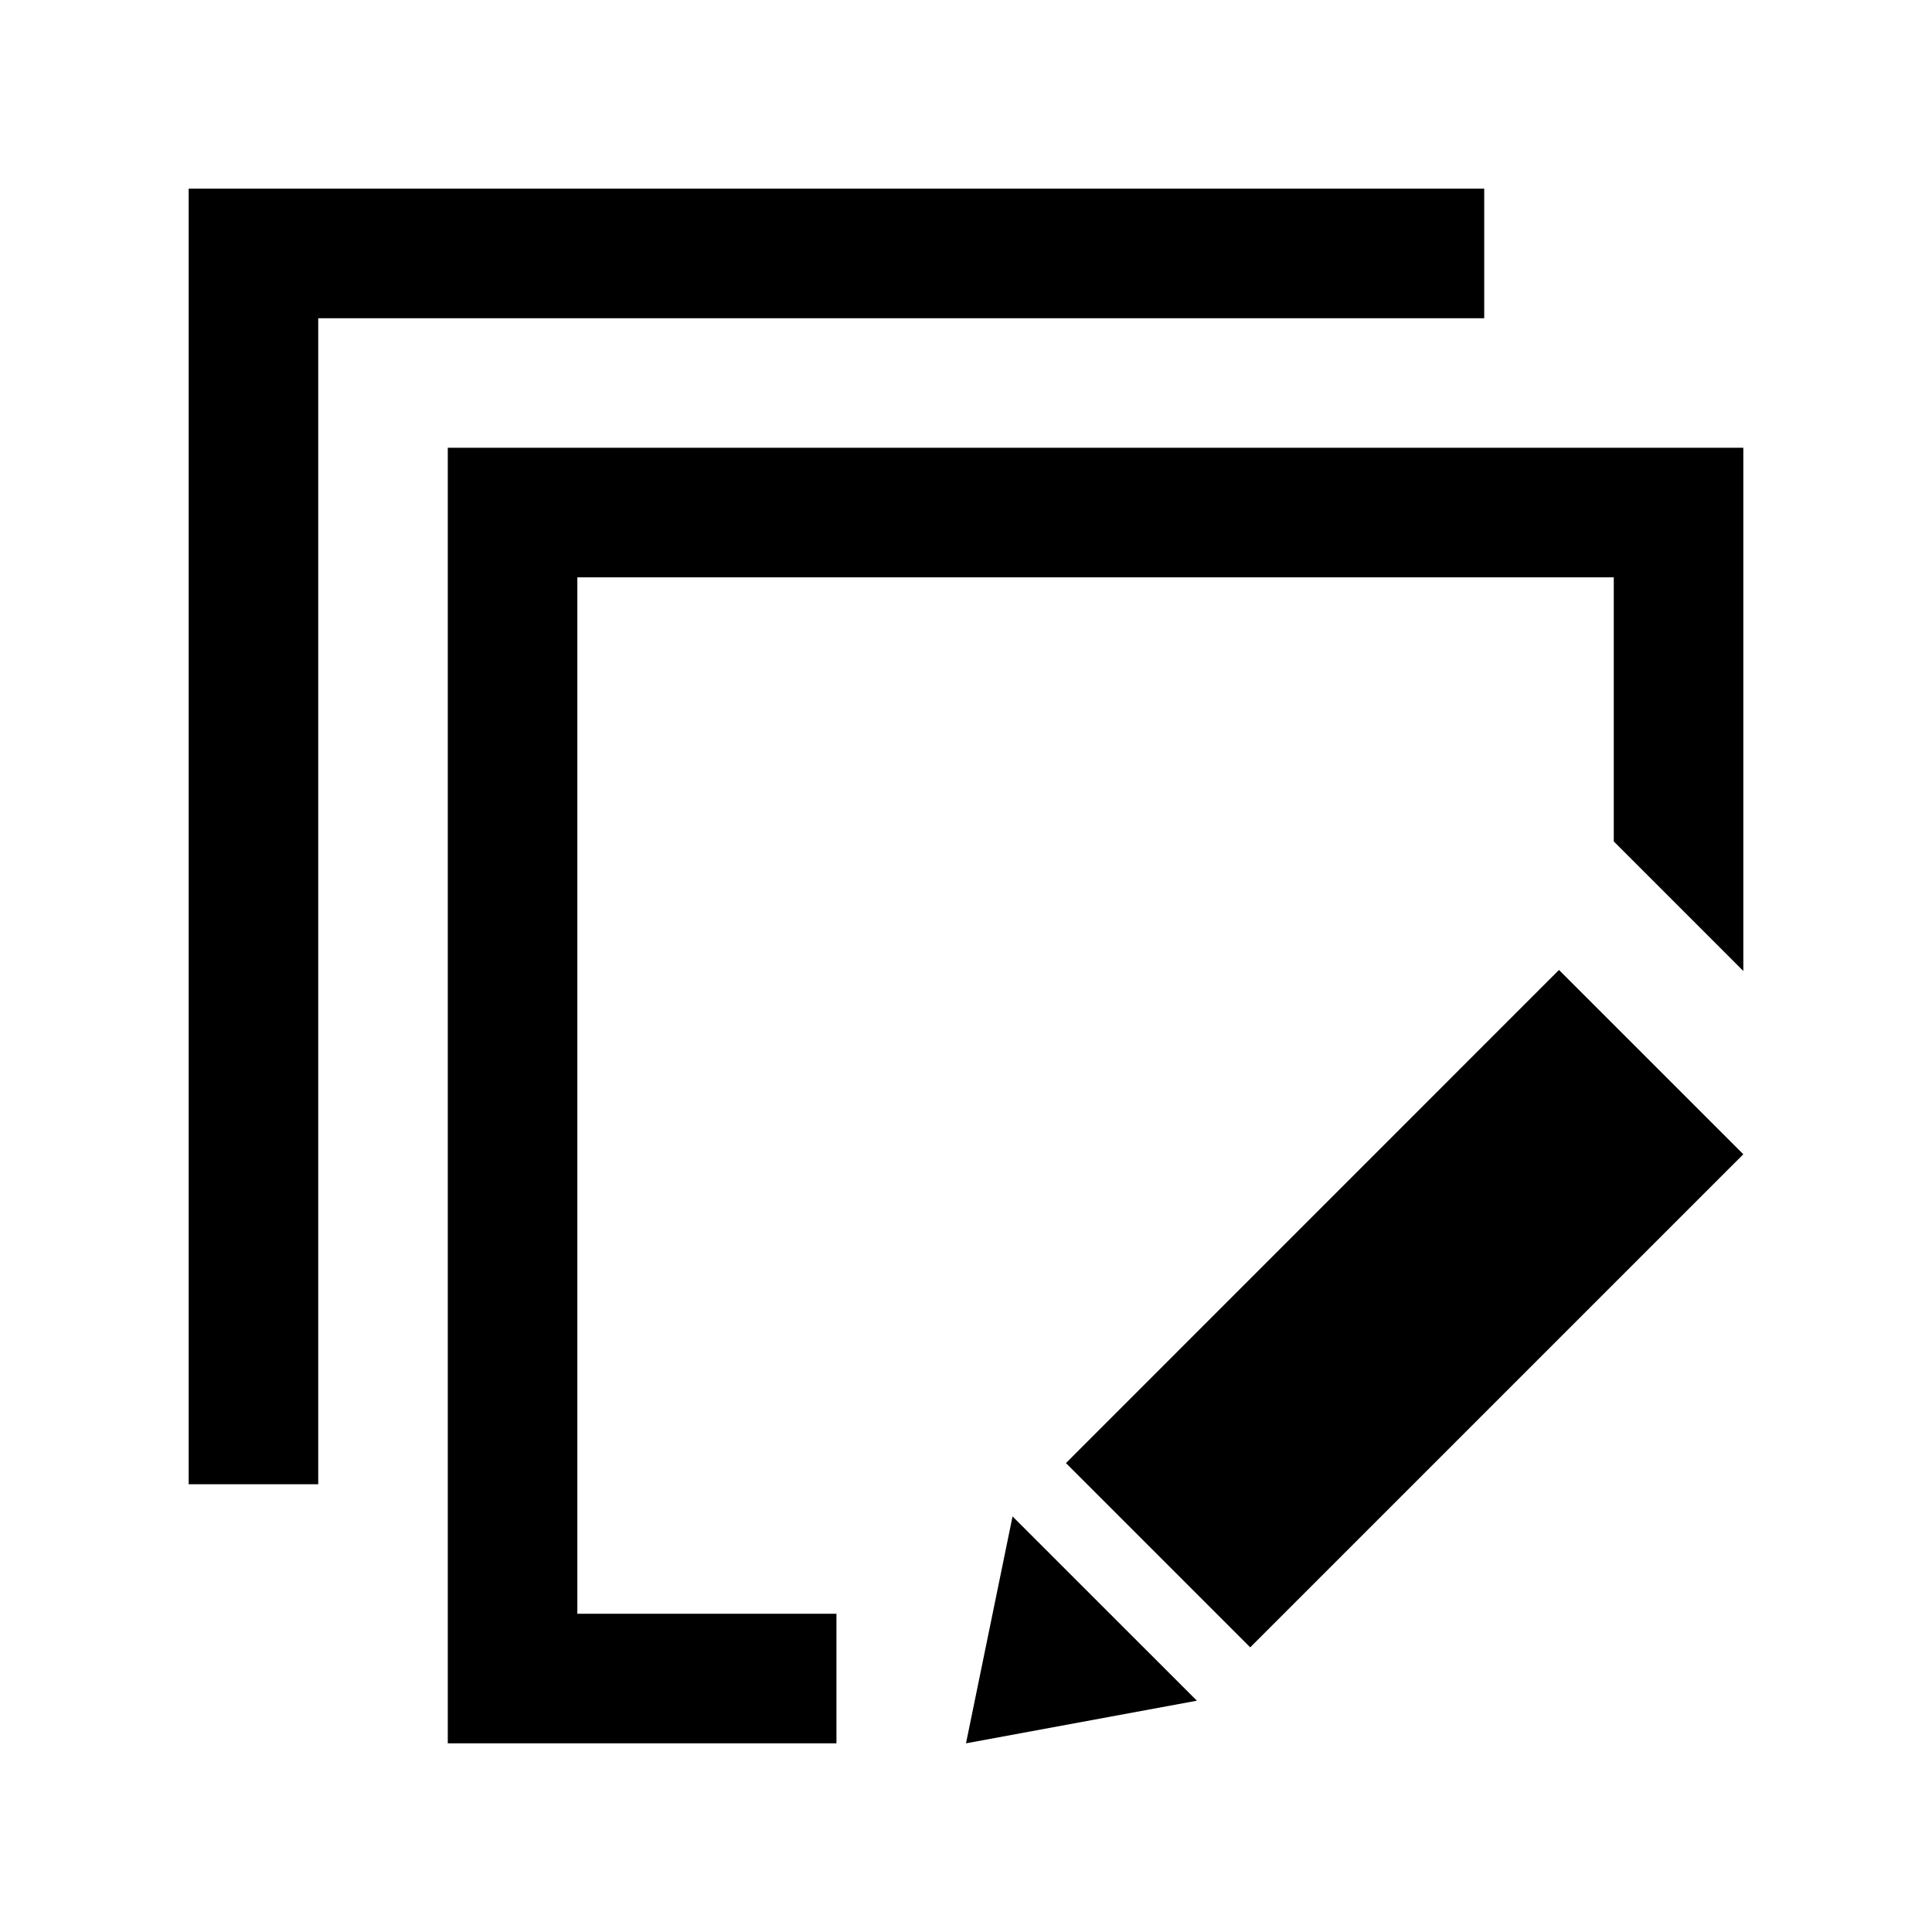 <?xml version="1.0" encoding="utf-8"?>

<!-- License Agreement at http://iconmonstr.com/license/ -->

<!DOCTYPE svg PUBLIC "-//W3C//DTD SVG 1.1//EN" "http://www.w3.org/Graphics/SVG/1.1/DTD/svg11.dtd">
<svg version="1.1" xmlns="http://www.w3.org/2000/svg" xmlns:xlink="http://www.w3.org/1999/xlink" x="0px" y="0px"
	 width="512px" height="512px" viewBox="0 0 512 512" style="enable-background:new 0 0 512 512;" xml:space="preserve">
<path id="layer-10-icon" d="M393.334,50v34.333h-309v309H50V50H393.334z M268.338,401.866L256,462l61.189-11.299L268.338,401.866z
	 M413.148,257.048L462,305.891L331.322,436.568l-48.834-48.834L413.148,257.048z M118.667,118.667V462h103v-34.334H153V153h274.666
	v69.983L462,257.324V118.667H118.667z"/>
</svg>
